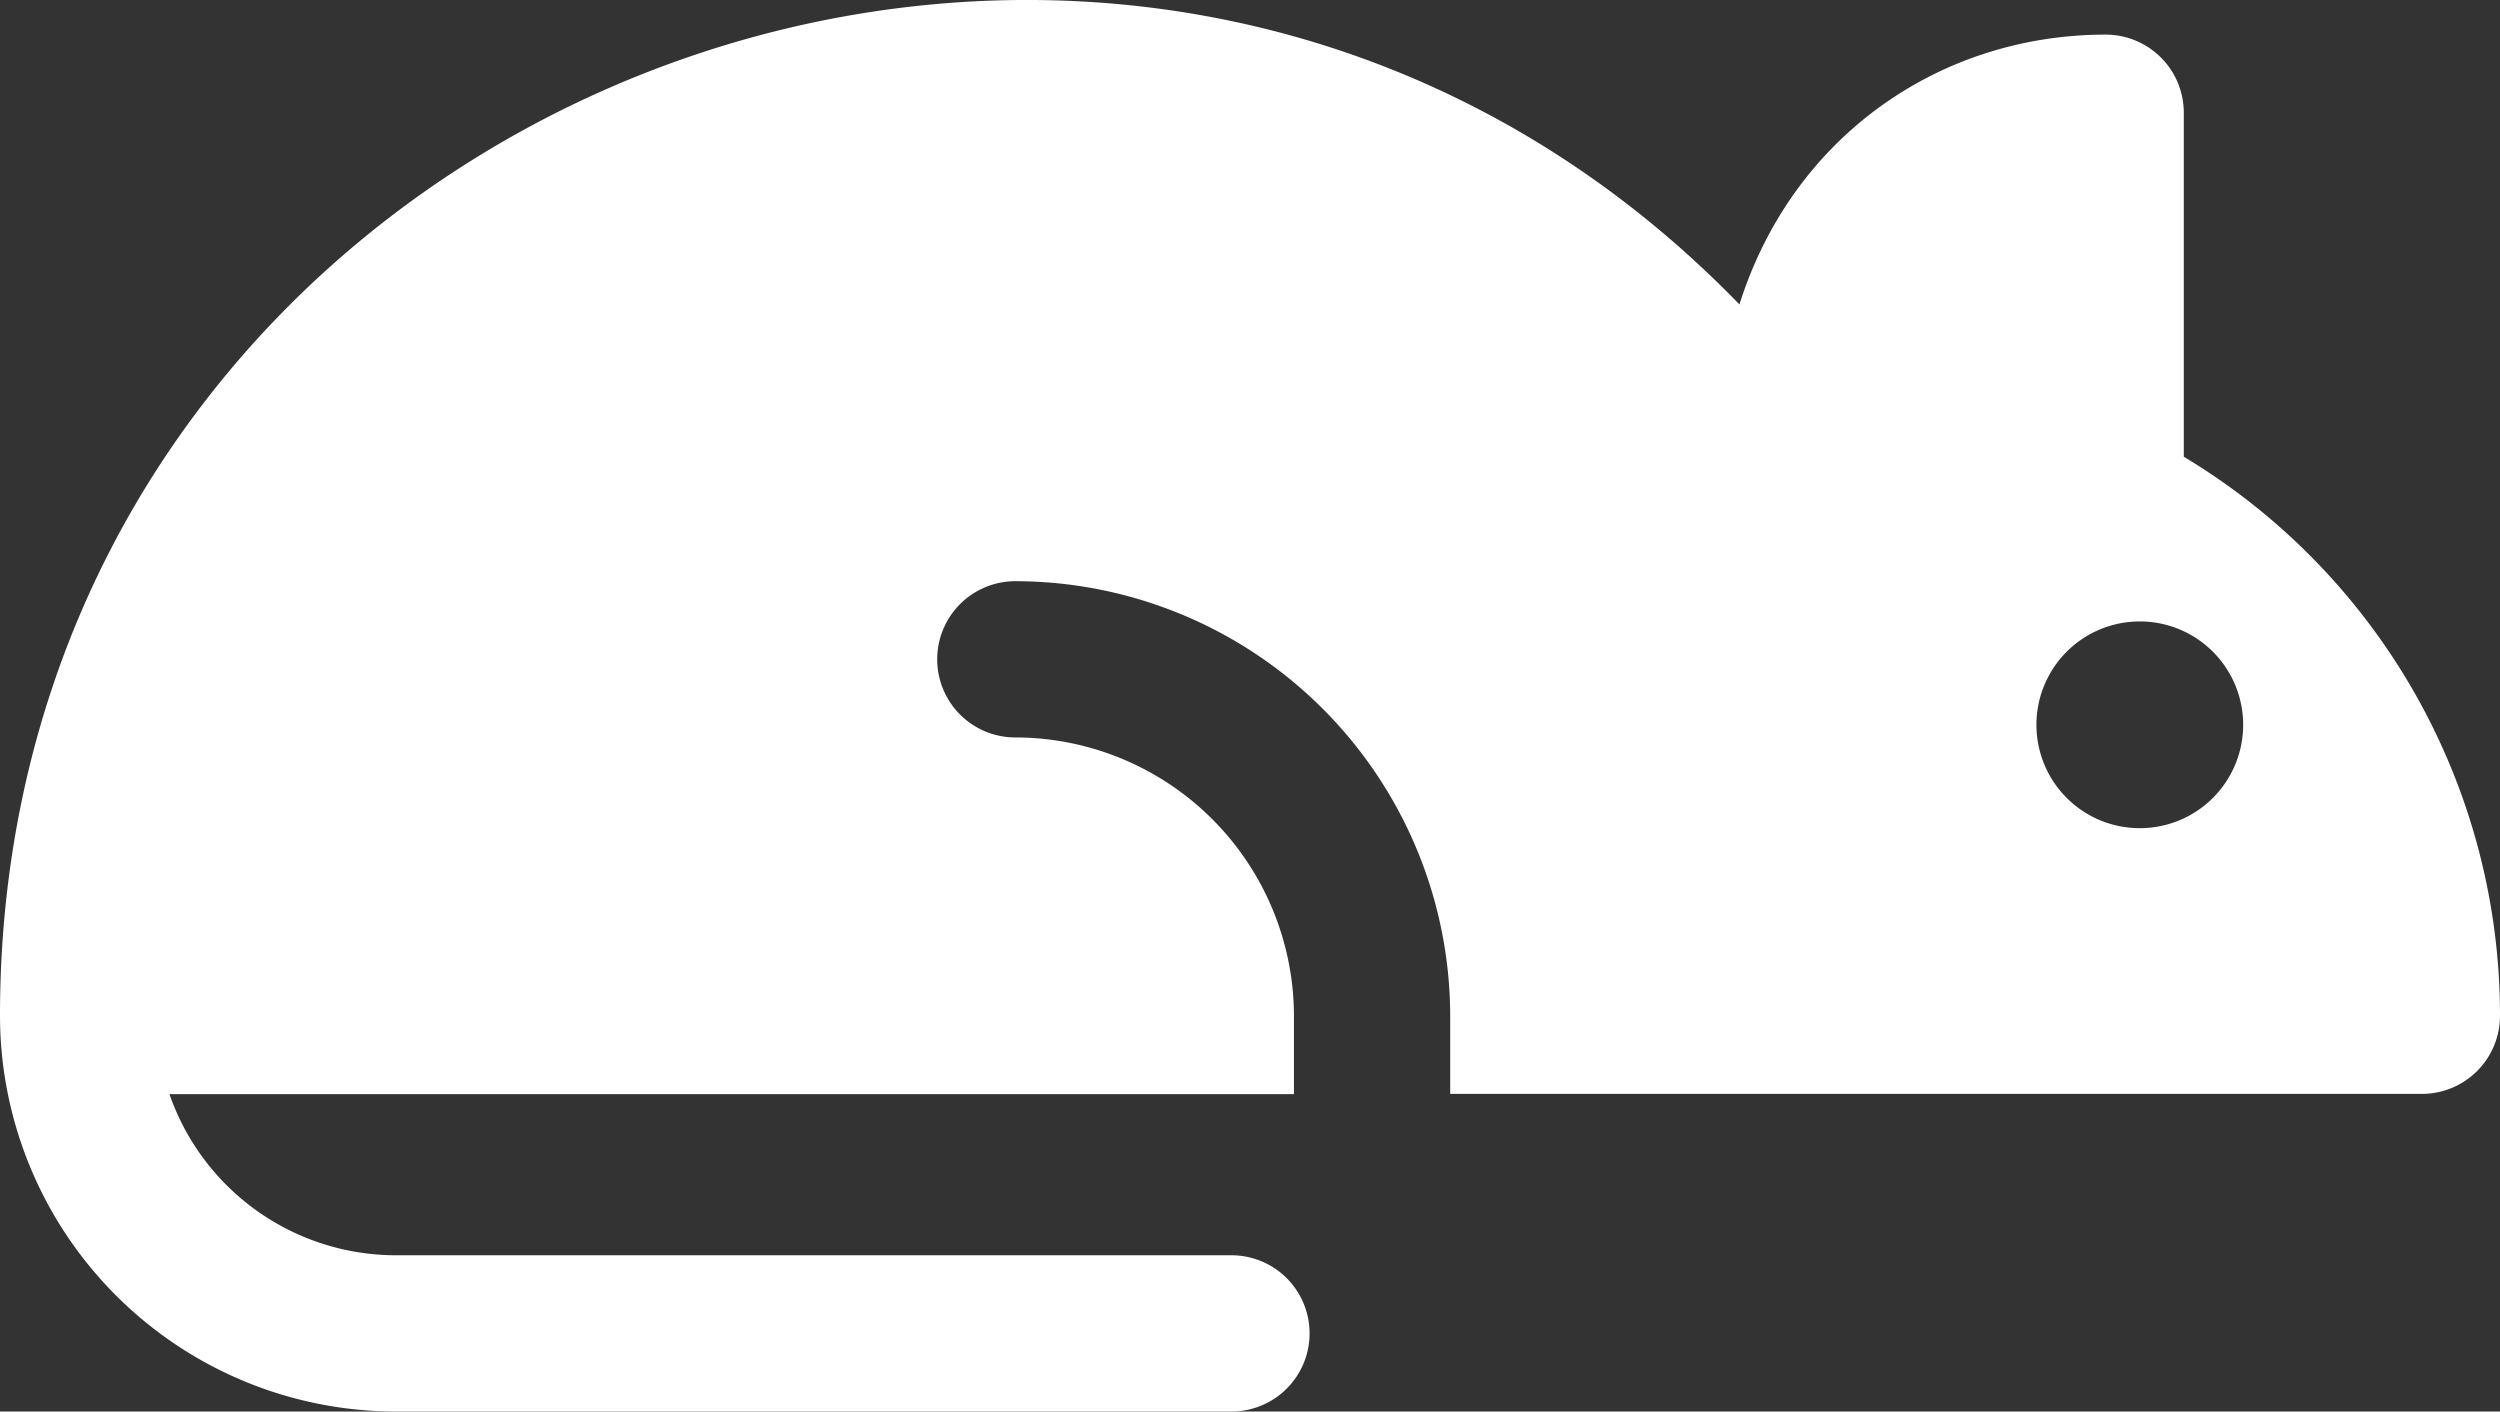 <svg id="Layer_1" data-name="Layer 1" xmlns="http://www.w3.org/2000/svg" viewBox="0 0 512 289.08"><rect x="0" y="0" width="512" height="289.08" fill="#333333" stroke="none"/><defs><style>.cls-1{fill:#fff;}</style></defs><path class="cls-1" d="M447.24,205V134.55a16,16,0,0,0-16-16c-34,0-64.18,20.93-75,55.26C228.3,41.92,0,132.84,0,319.5c0,.07,0,.14,0,.21a81.13,81.13,0,0,0,81,80.83h171.2a16,16,0,0,0,0-32H81.05a49.13,49.13,0,0,1-46.35-33H265v-16a57.12,57.12,0,0,0-57.06-57.05,16,16,0,0,1,0-32A89.16,89.16,0,0,1,297,319.49v16H496a16,16,0,0,0,16-16A133.47,133.47,0,0,0,447.24,205Zm-9,76.07A21.17,21.17,0,1,1,459.4,259.9,21.16,21.16,0,0,1,438.23,281.07Z" transform="translate(0 -111.46)"/></svg>